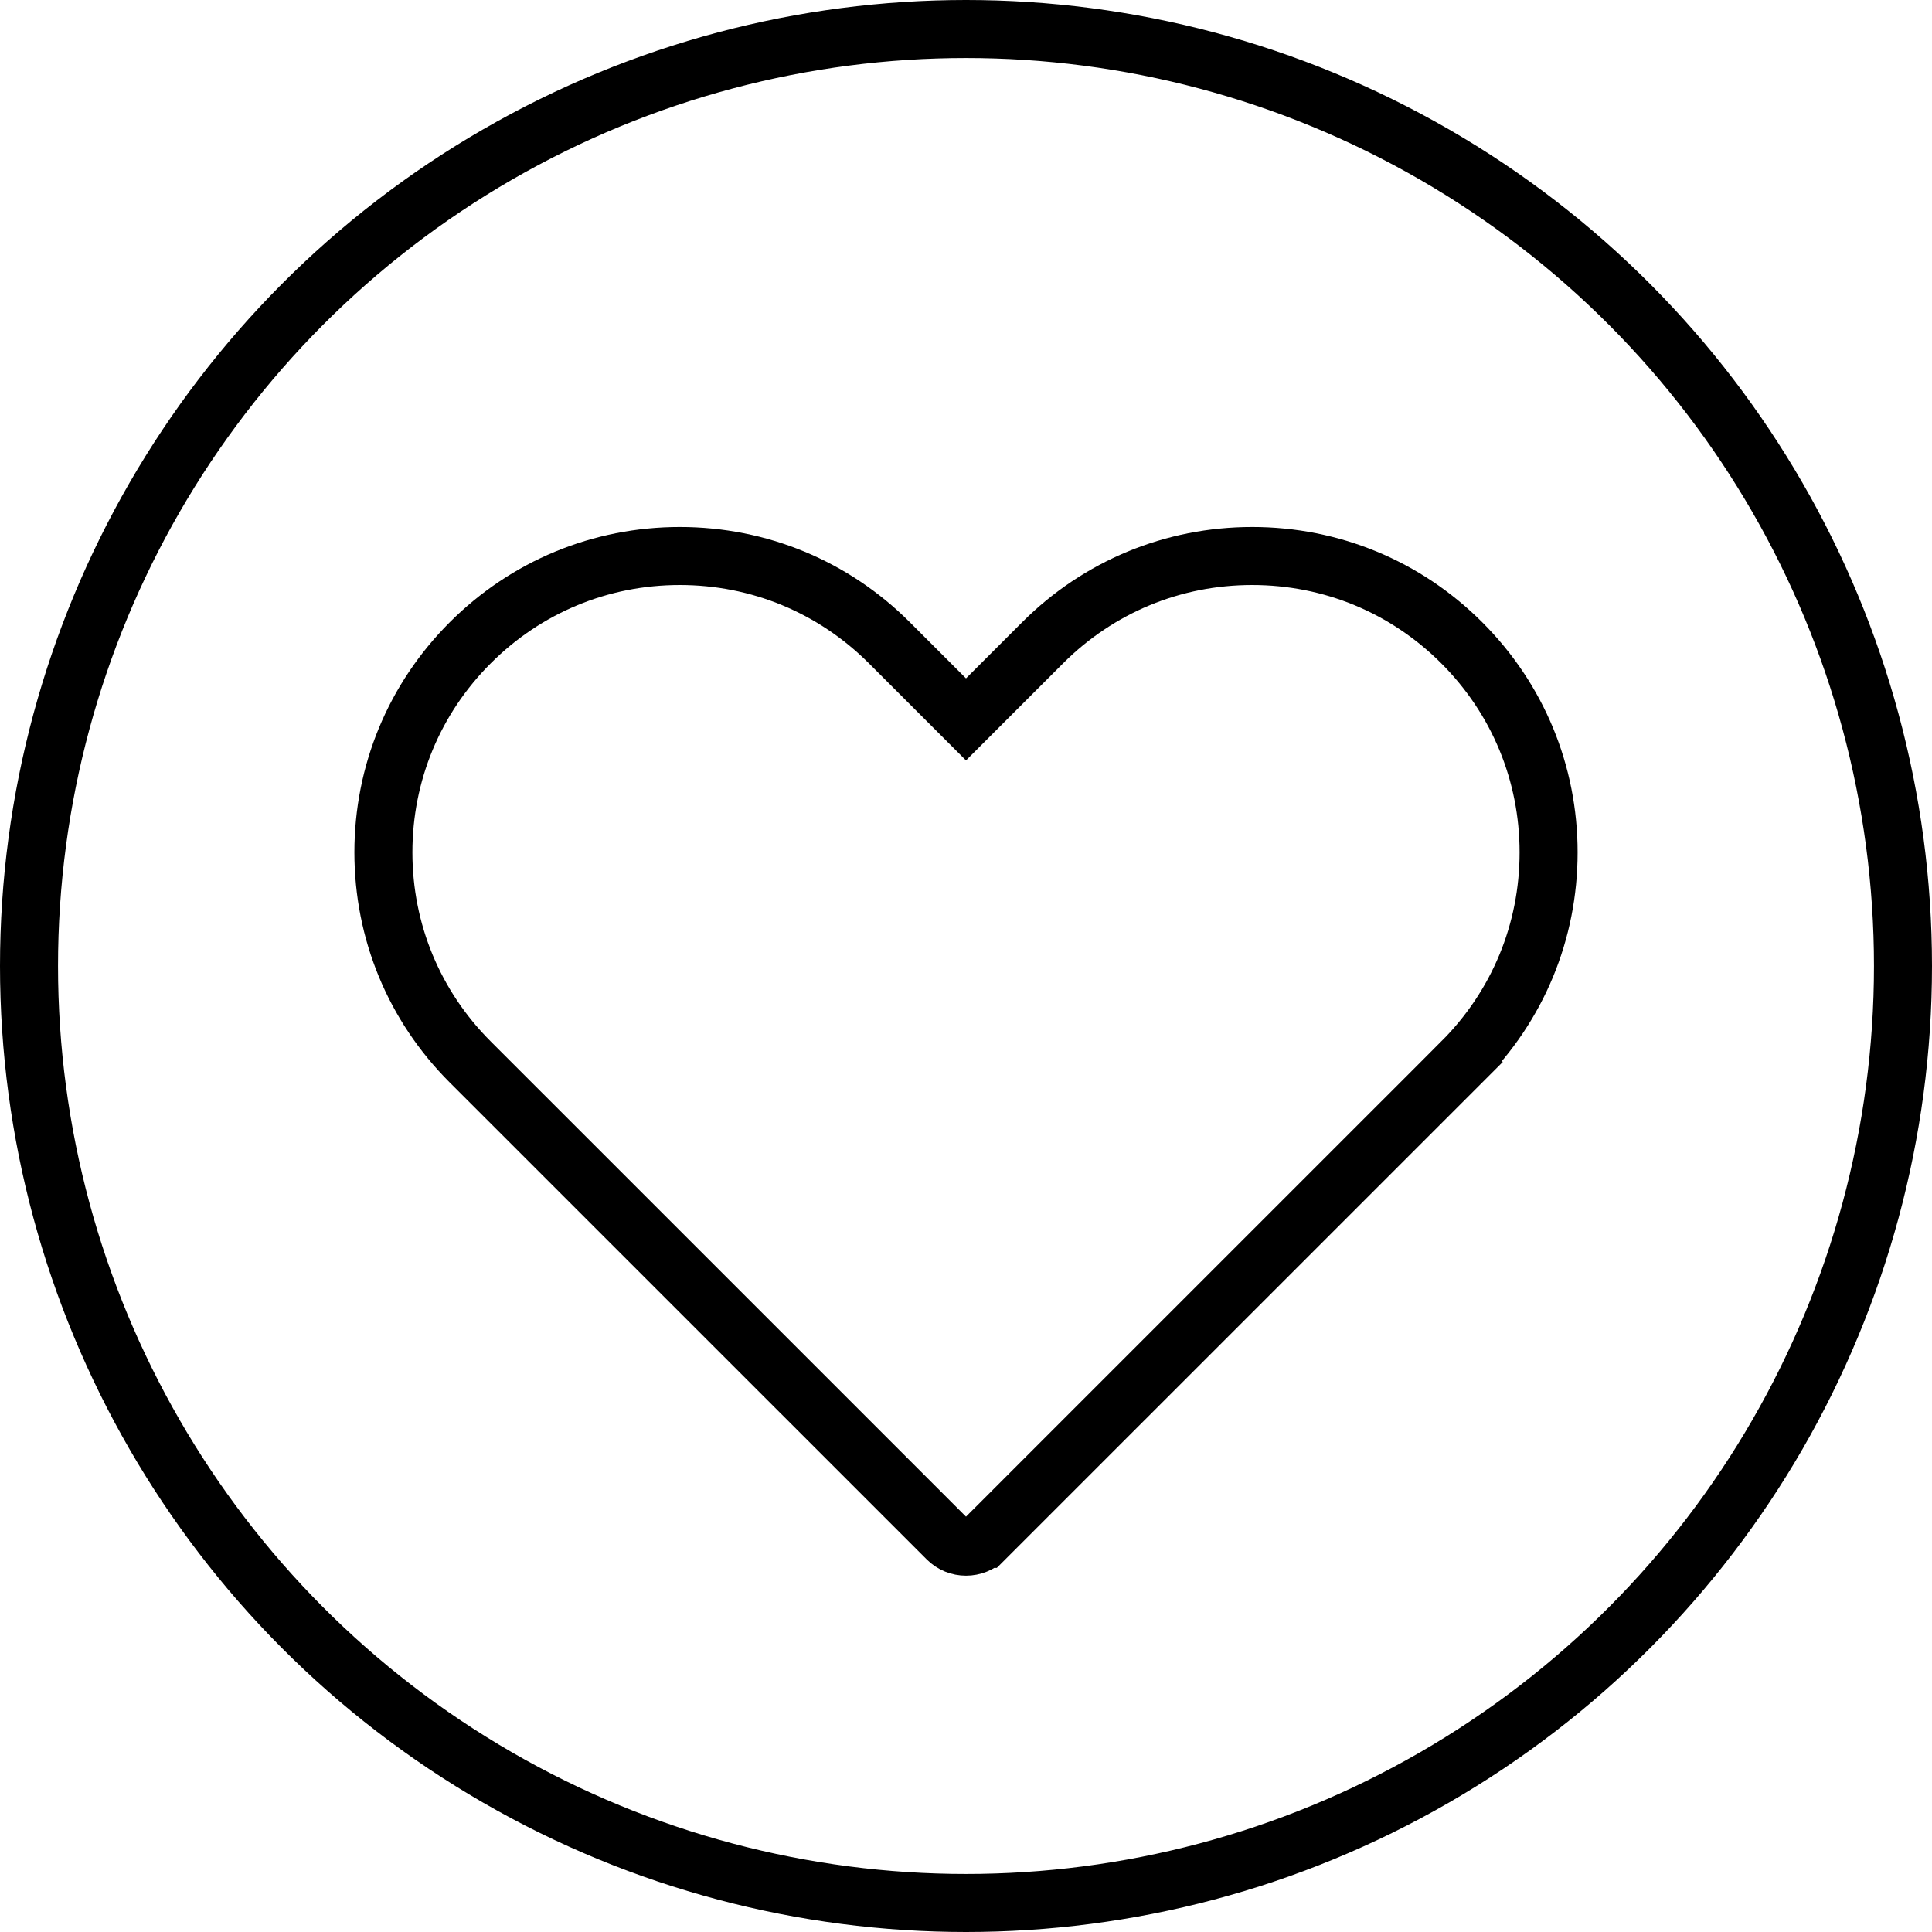 <svg width="3996" height="3996" viewBox="0 0 3996 3996" fill="none" xmlns="http://www.w3.org/2000/svg">
<path d="M1955.58 1445.52L1998 1487.94L2040.42 1445.52L2156.41 1329.55C2272.29 1213.68 2426.06 1150 2589.93 1150C2753.8 1150 2907.56 1213.68 3023.44 1329.55C3139.31 1445.41 3203 1599.16 3203 1763C3203 1926.85 3139.31 2080.59 3023.44 2196.45L3065.86 2238.88L3023.44 2196.45L2036.89 3182.89L2036.88 3182.9L2036.87 3182.9C2026.14 3193.64 2012.17 3199 1998 3199C1983.84 3199 1969.87 3193.64 1959.11 3182.89L972.565 2196.45L972.563 2196.45C856.689 2080.59 793 1926.85 793 1763C793 1599.16 856.689 1445.41 972.565 1329.55L972.566 1329.55C1088.43 1213.68 1242.2 1150 1406.07 1150C1569.95 1150 1723.71 1213.68 1839.59 1329.55L1955.58 1445.52Z" stroke="black" stroke-width="120"/>
<circle cx="1998" cy="1998" r="1938" stroke="black" stroke-width="120"/>
</svg>

